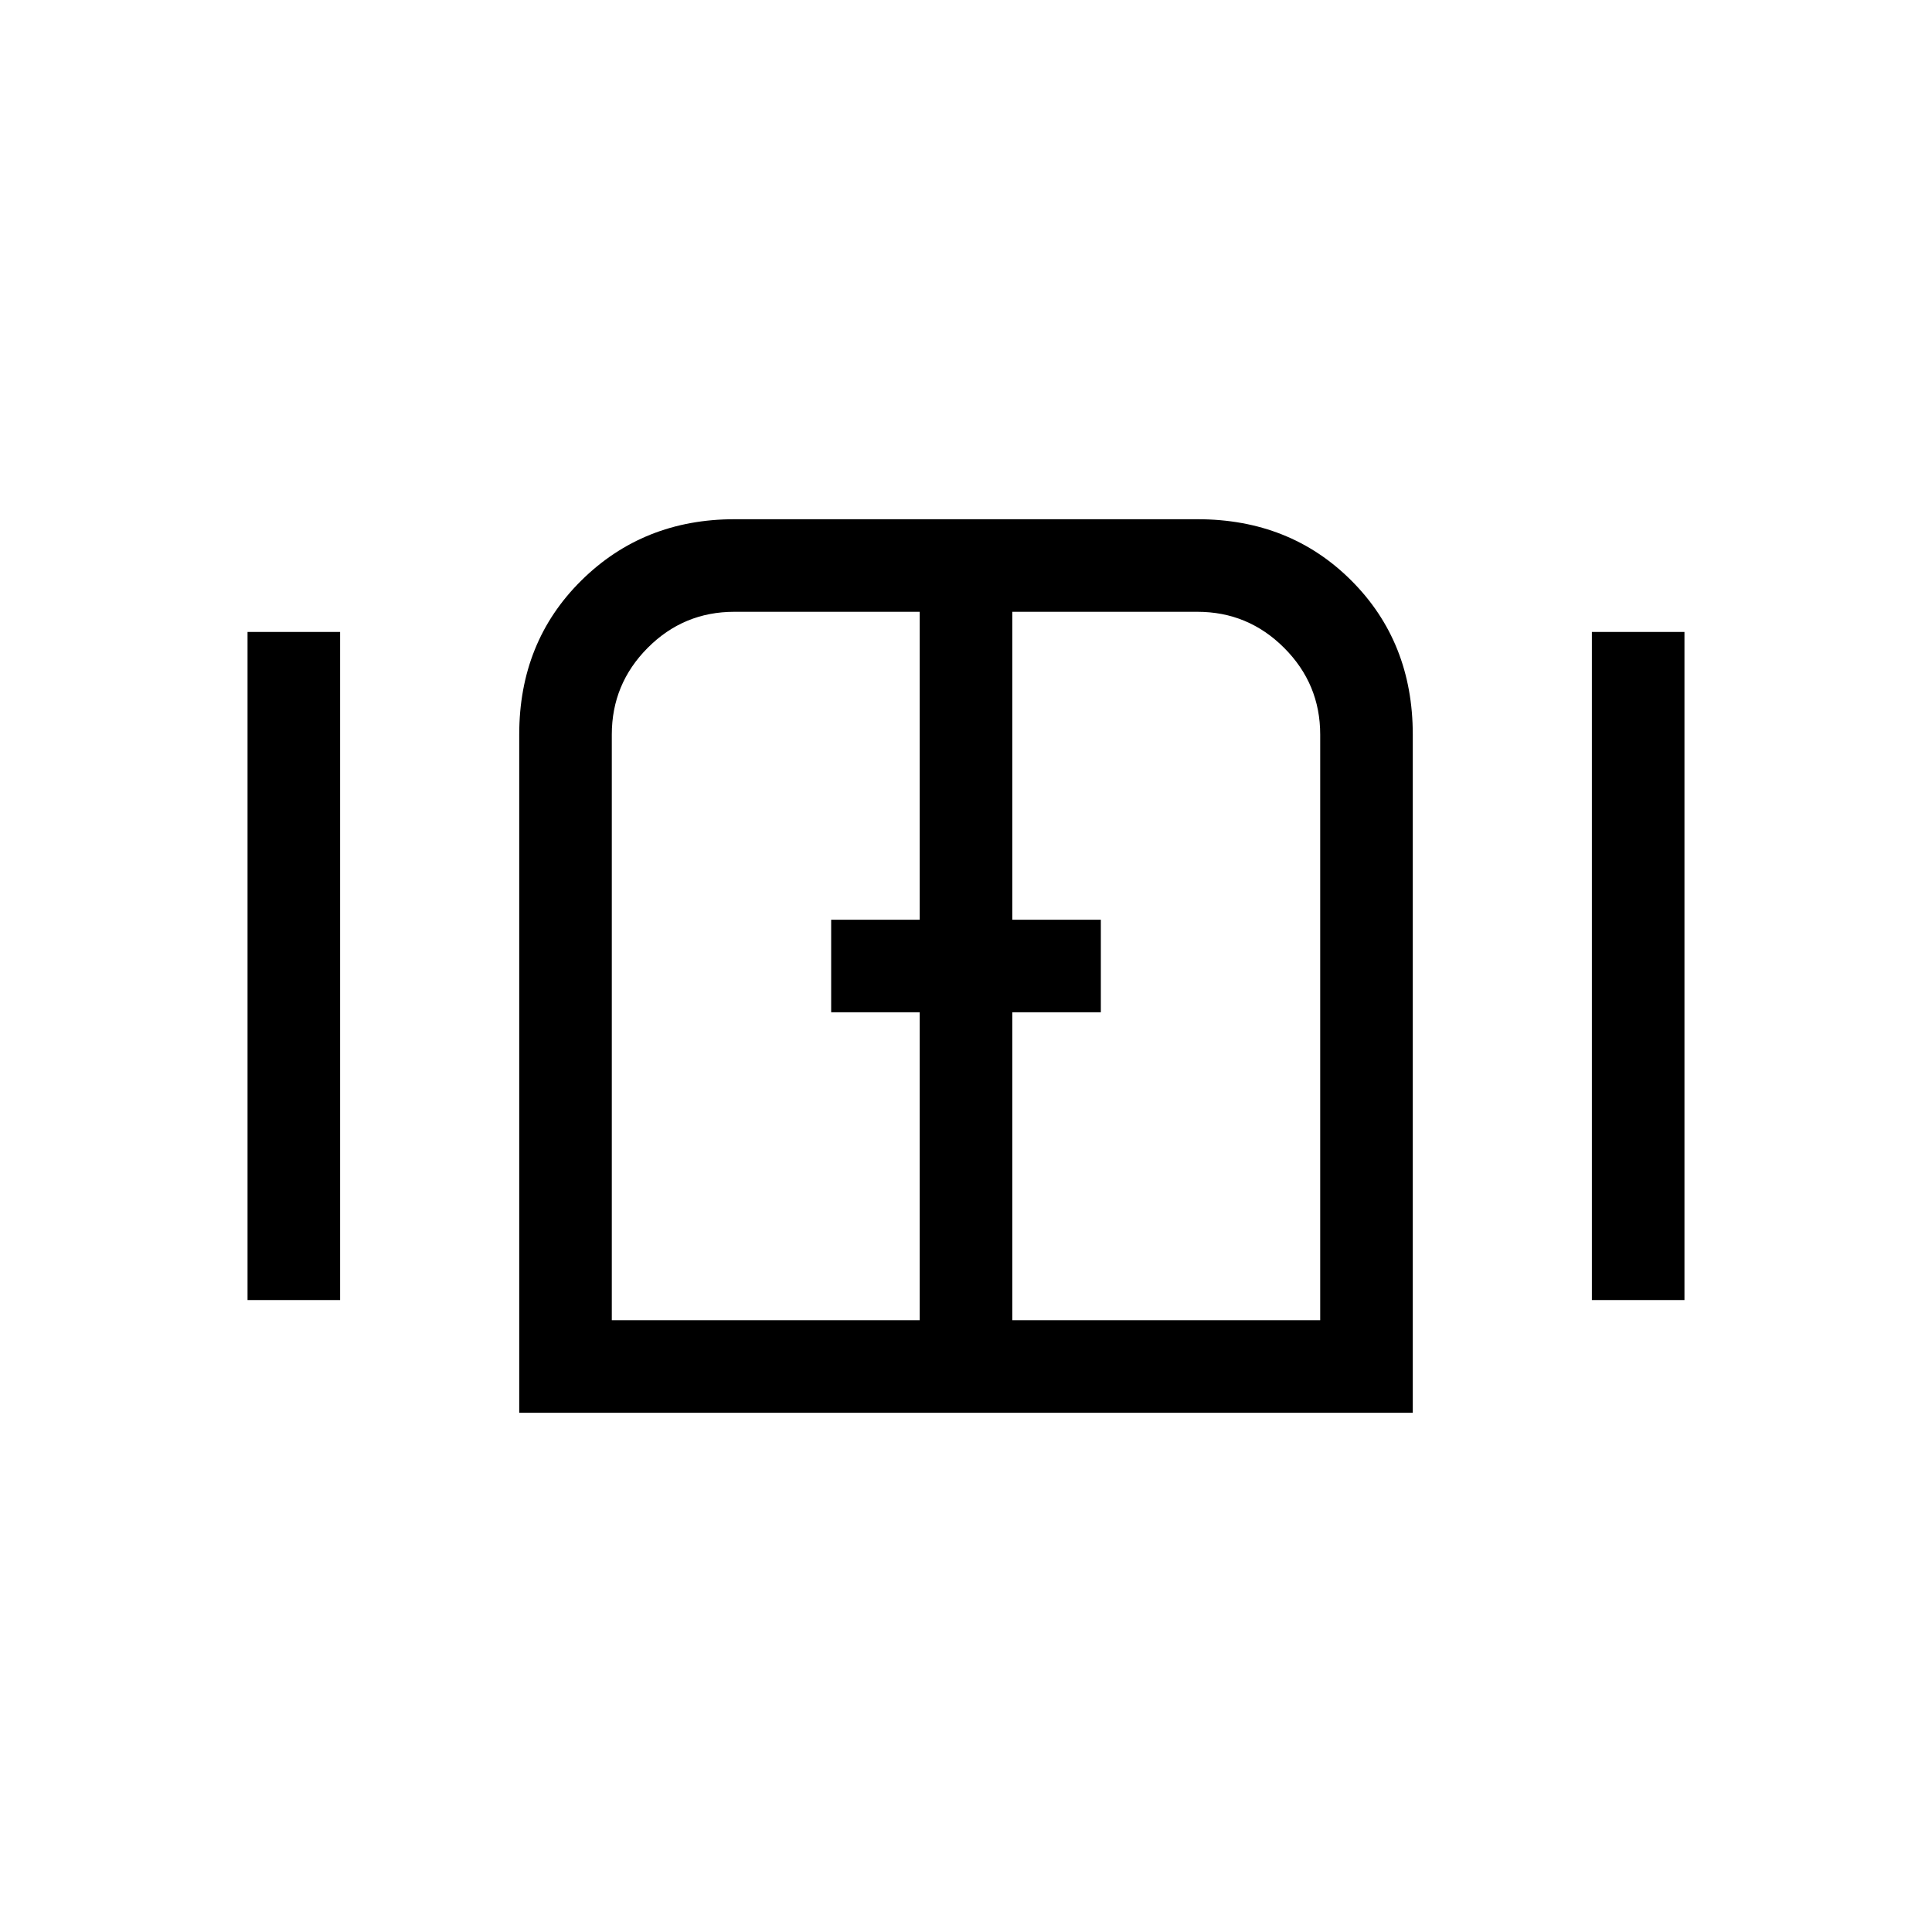 <svg xmlns="http://www.w3.org/2000/svg" height="20" viewBox="0 -960 960 960" width="20"><path d="M123-314v-332h46v332h-46Zm135 56v-337q0-46 30.81-76.5Q319.63-702 365-702h230q46 0 76.5 30.5T702-595v337H258Zm533-56v-332h46v332h-46ZM480-480ZM304-304h153v-153h-44v-46h44v-153h-92.12q-25.22 0-43.05 17.92T304-595v291Zm199 0h153v-291q0-25.16-17.92-43.08Q620.16-656 595-656h-92v153h44v46h-44v153Z"/></svg>